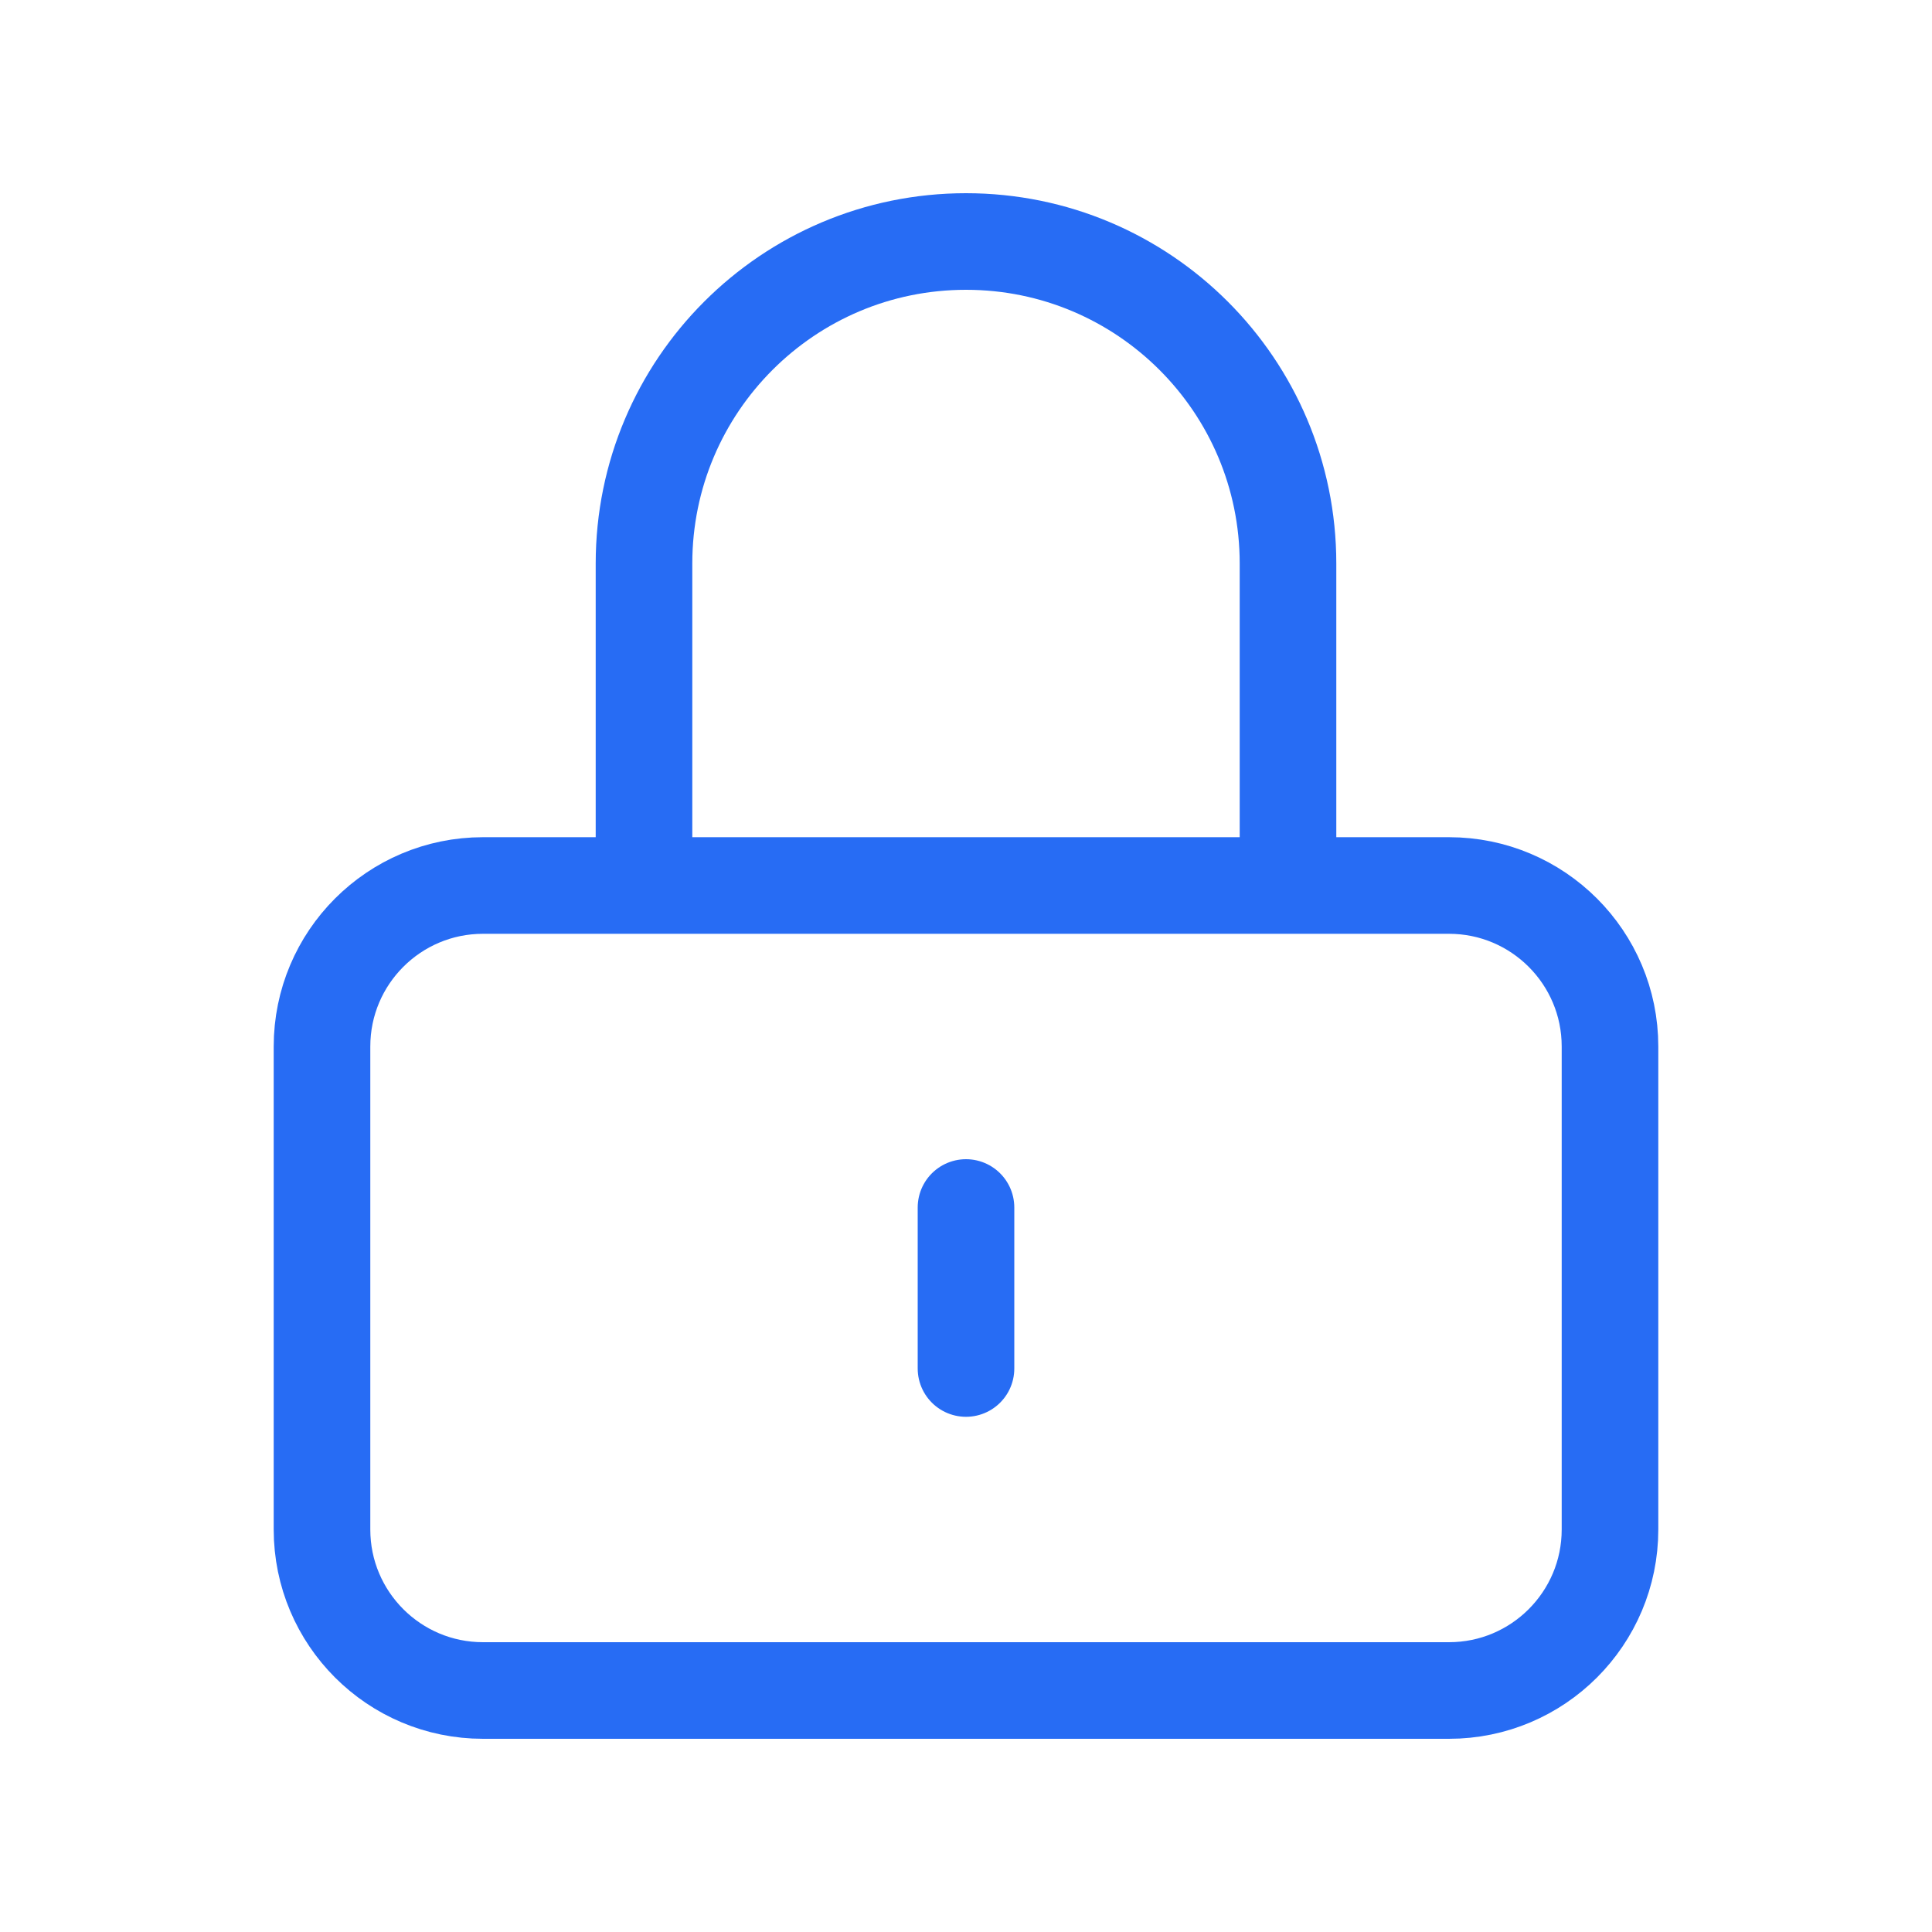 <svg width="60" height="60" viewBox="0 0 60 60" fill="none" xmlns="http://www.w3.org/2000/svg">
<path d="M30 37.5V42.5M15 52.5H45C47.761 52.5 50 50.261 50 47.5V32.5C50 29.739 47.761 27.5 45 27.5H15C12.239 27.5 10 29.739 10 32.5V47.5C10 50.261 12.239 52.5 15 52.5ZM40 27.5V17.5C40 11.977 35.523 7.5 30 7.5C24.477 7.5 20 11.977 20 17.5V27.5H40Z" stroke="#276CF4" stroke-width="3" stroke-linecap="round"/>
</svg>
